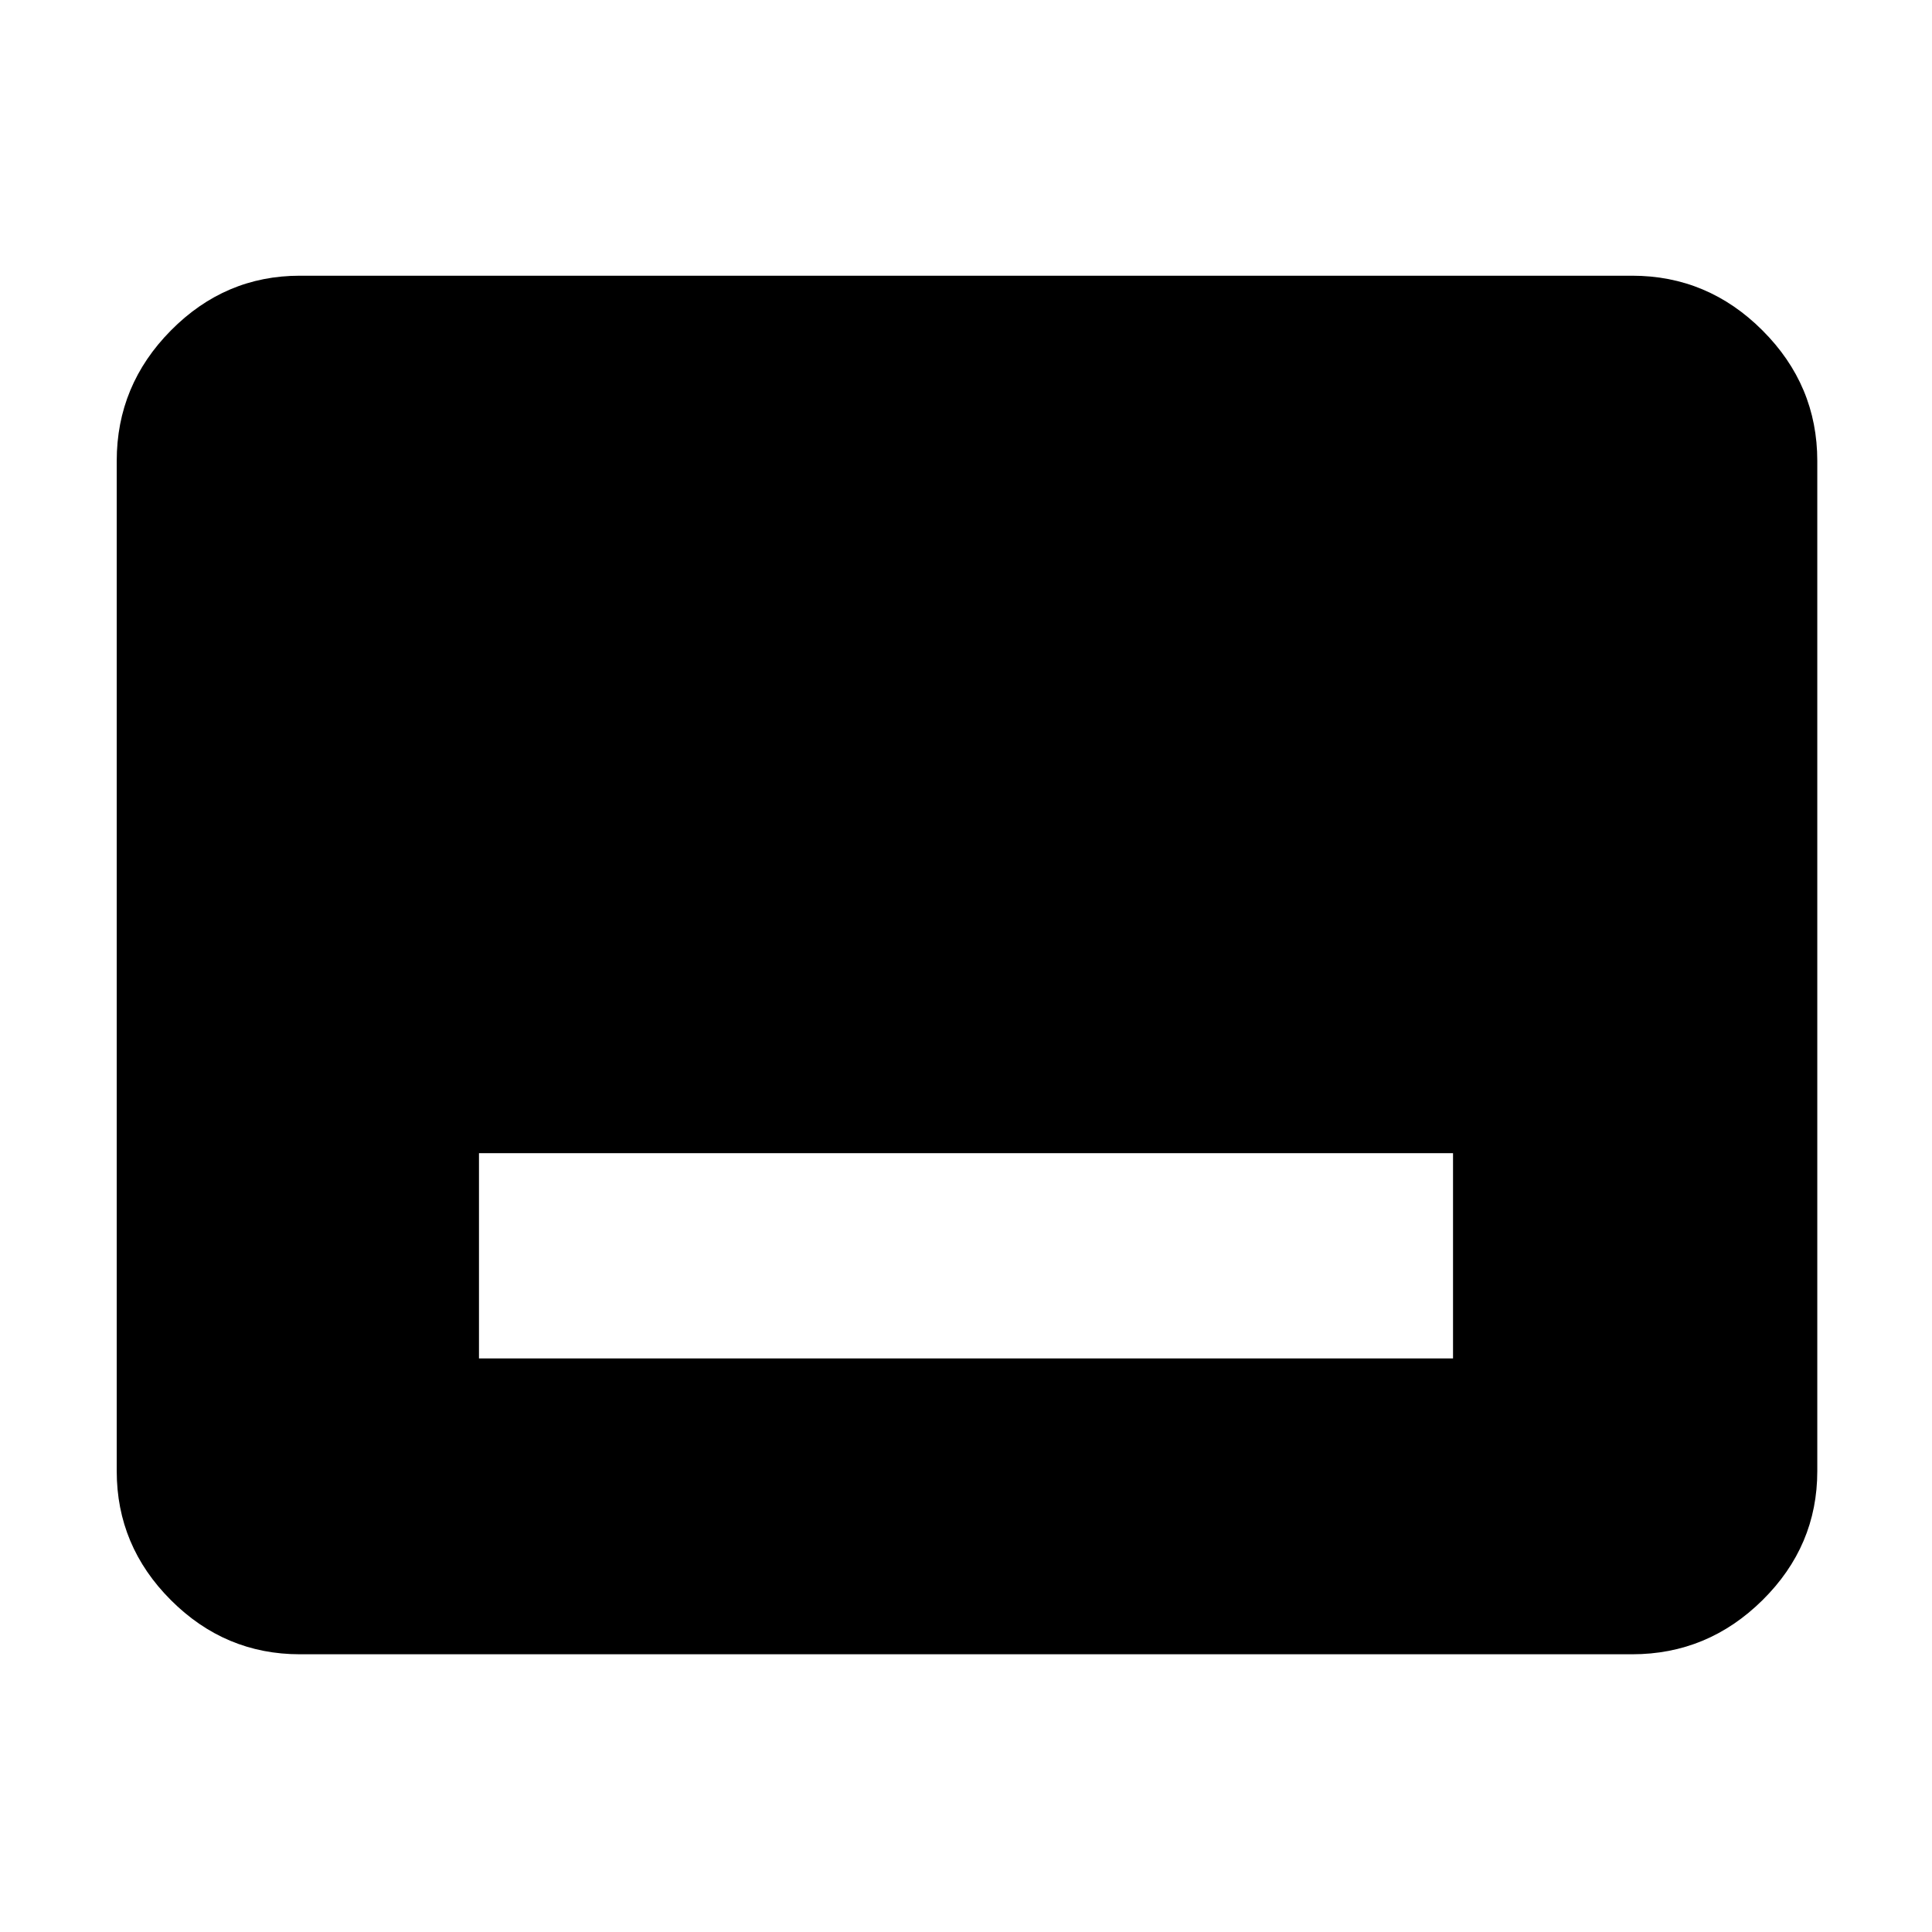 <svg xmlns="http://www.w3.org/2000/svg" height="48" viewBox="0 -960 960 960" width="48"><path d="M238-285h484v-102H238v102Zm-89 147q-37.18 0-64.09-26.91Q58-191.82 58-229v-502q0-37.59 26.91-64.79Q111.82-823 149-823h662q37.59 0 64.79 27.21Q903-768.59 903-731v502q0 37.18-27.21 64.09Q848.59-138 811-138H149Z"/></svg>
